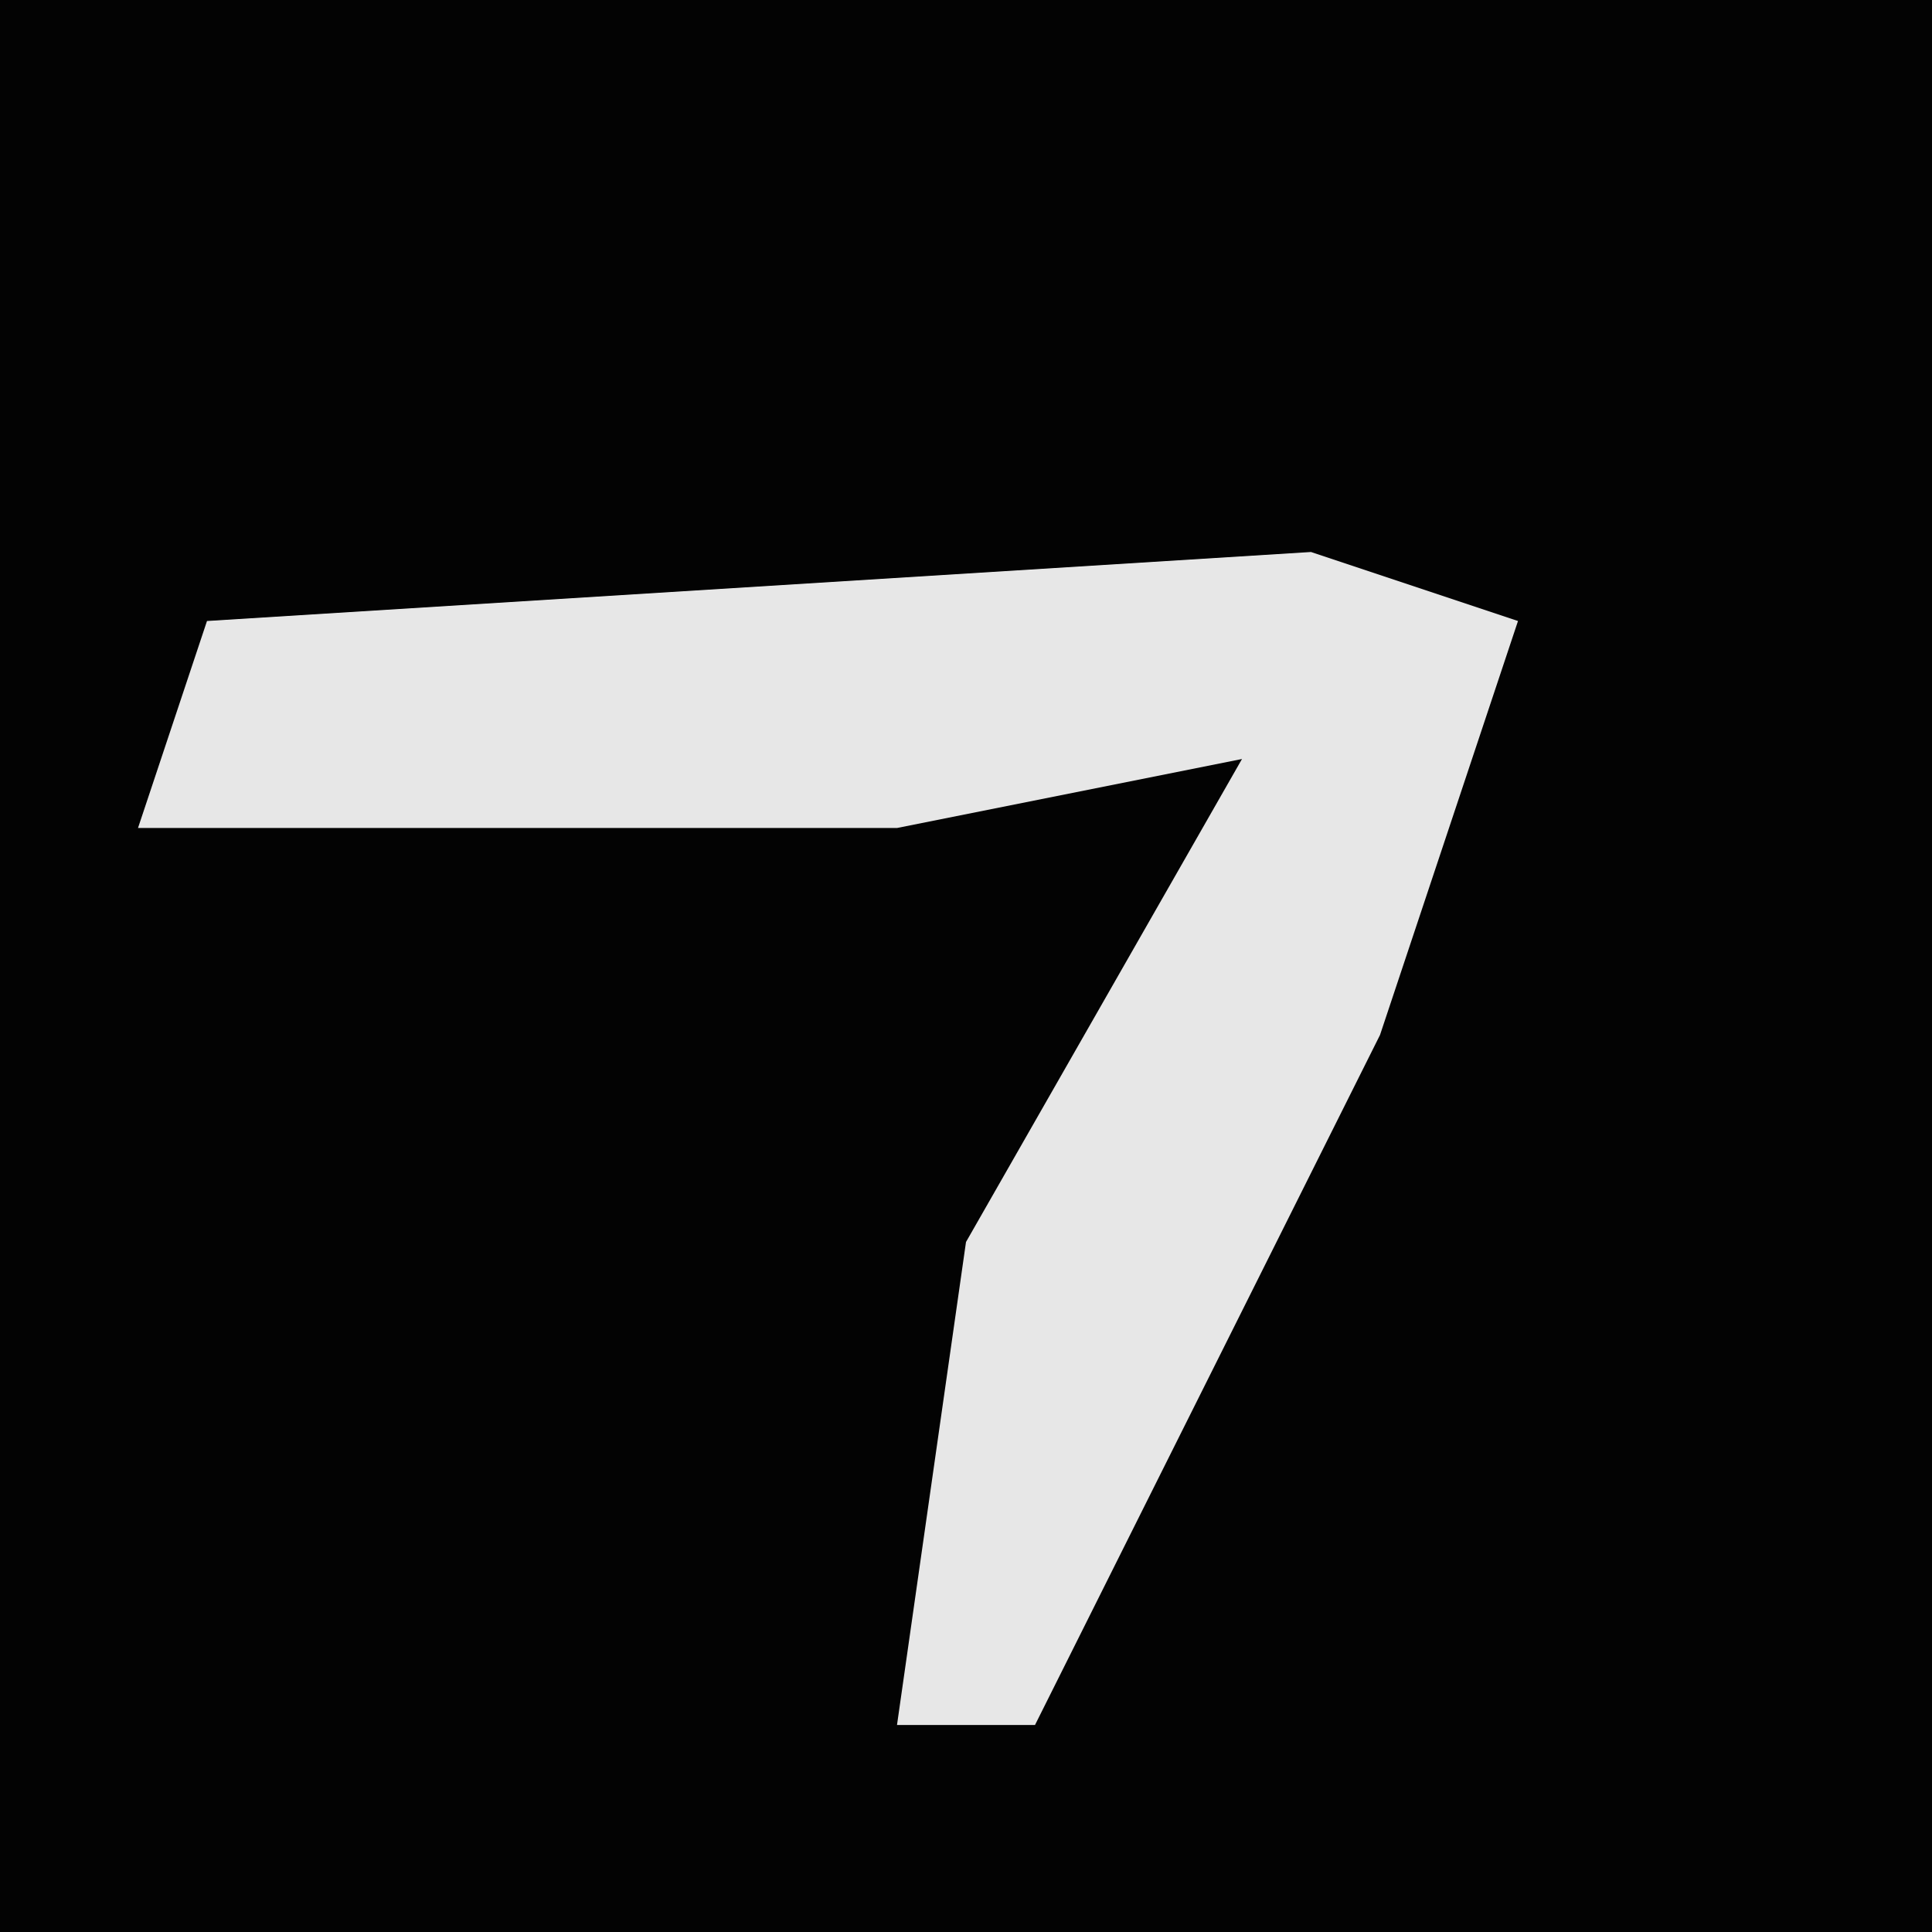<?xml version="1.0" encoding="UTF-8"?>
<svg version="1.1" xmlns="http://www.w3.org/2000/svg" width="28" height="28">
<path d="M0,0 L28,0 L28,28 L0,28 Z " fill="#030303" transform="translate(0,0)"/>
<path d="M0,0 L3,1 L1,7 L-4,17 L-6,17 L-5,10 L-1,3 L-6,4 L-17,4 L-16,1 Z " fill="#E7E7E7" transform="translate(19,8)"/>
</svg>
